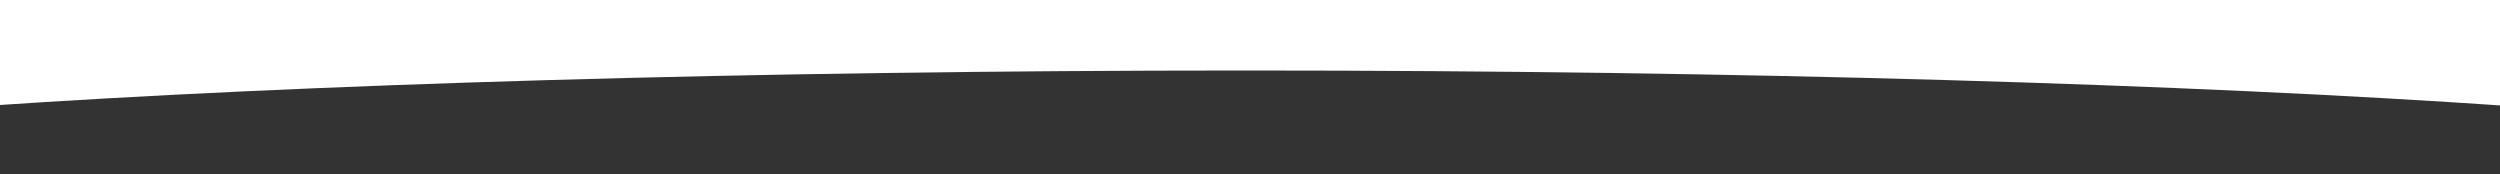 <?xml version="1.0" encoding="utf-8"?>
<!-- Generator: Adobe Illustrator 18.0.0, SVG Export Plug-In . SVG Version: 6.00 Build 0)  -->
<!DOCTYPE svg PUBLIC "-//W3C//DTD SVG 1.1//EN" "http://www.w3.org/Graphics/SVG/1.1/DTD/svg11.dtd">
<svg version="1.1" id="Capa_1" xmlns="http://www.w3.org/2000/svg" xmlns:xlink="http://www.w3.org/1999/xlink" x="0px" y="0px"
	 viewBox="0 0 2000 139.4" enable-background="new 0 0 2000 139.4" xml:space="preserve">
<rect x="0" y="0" width="2000" height="139.4" fill="#333333" stroke="none"/>
<g>
	<path fill="#FFFFFF" d="M2008,84.9c0,0,0,0-1,0v54.6h1V84.9z"/>
	<path fill="#FFFFFF" d="M-14,84.9C241,67.4,598.8,56.4,996.8,56.4c397.7,0,757.2,10.9,1010.2,28.4V-9.6H-15v150h2022v-1H-14V84.9z"
		/>
</g>
</svg>
